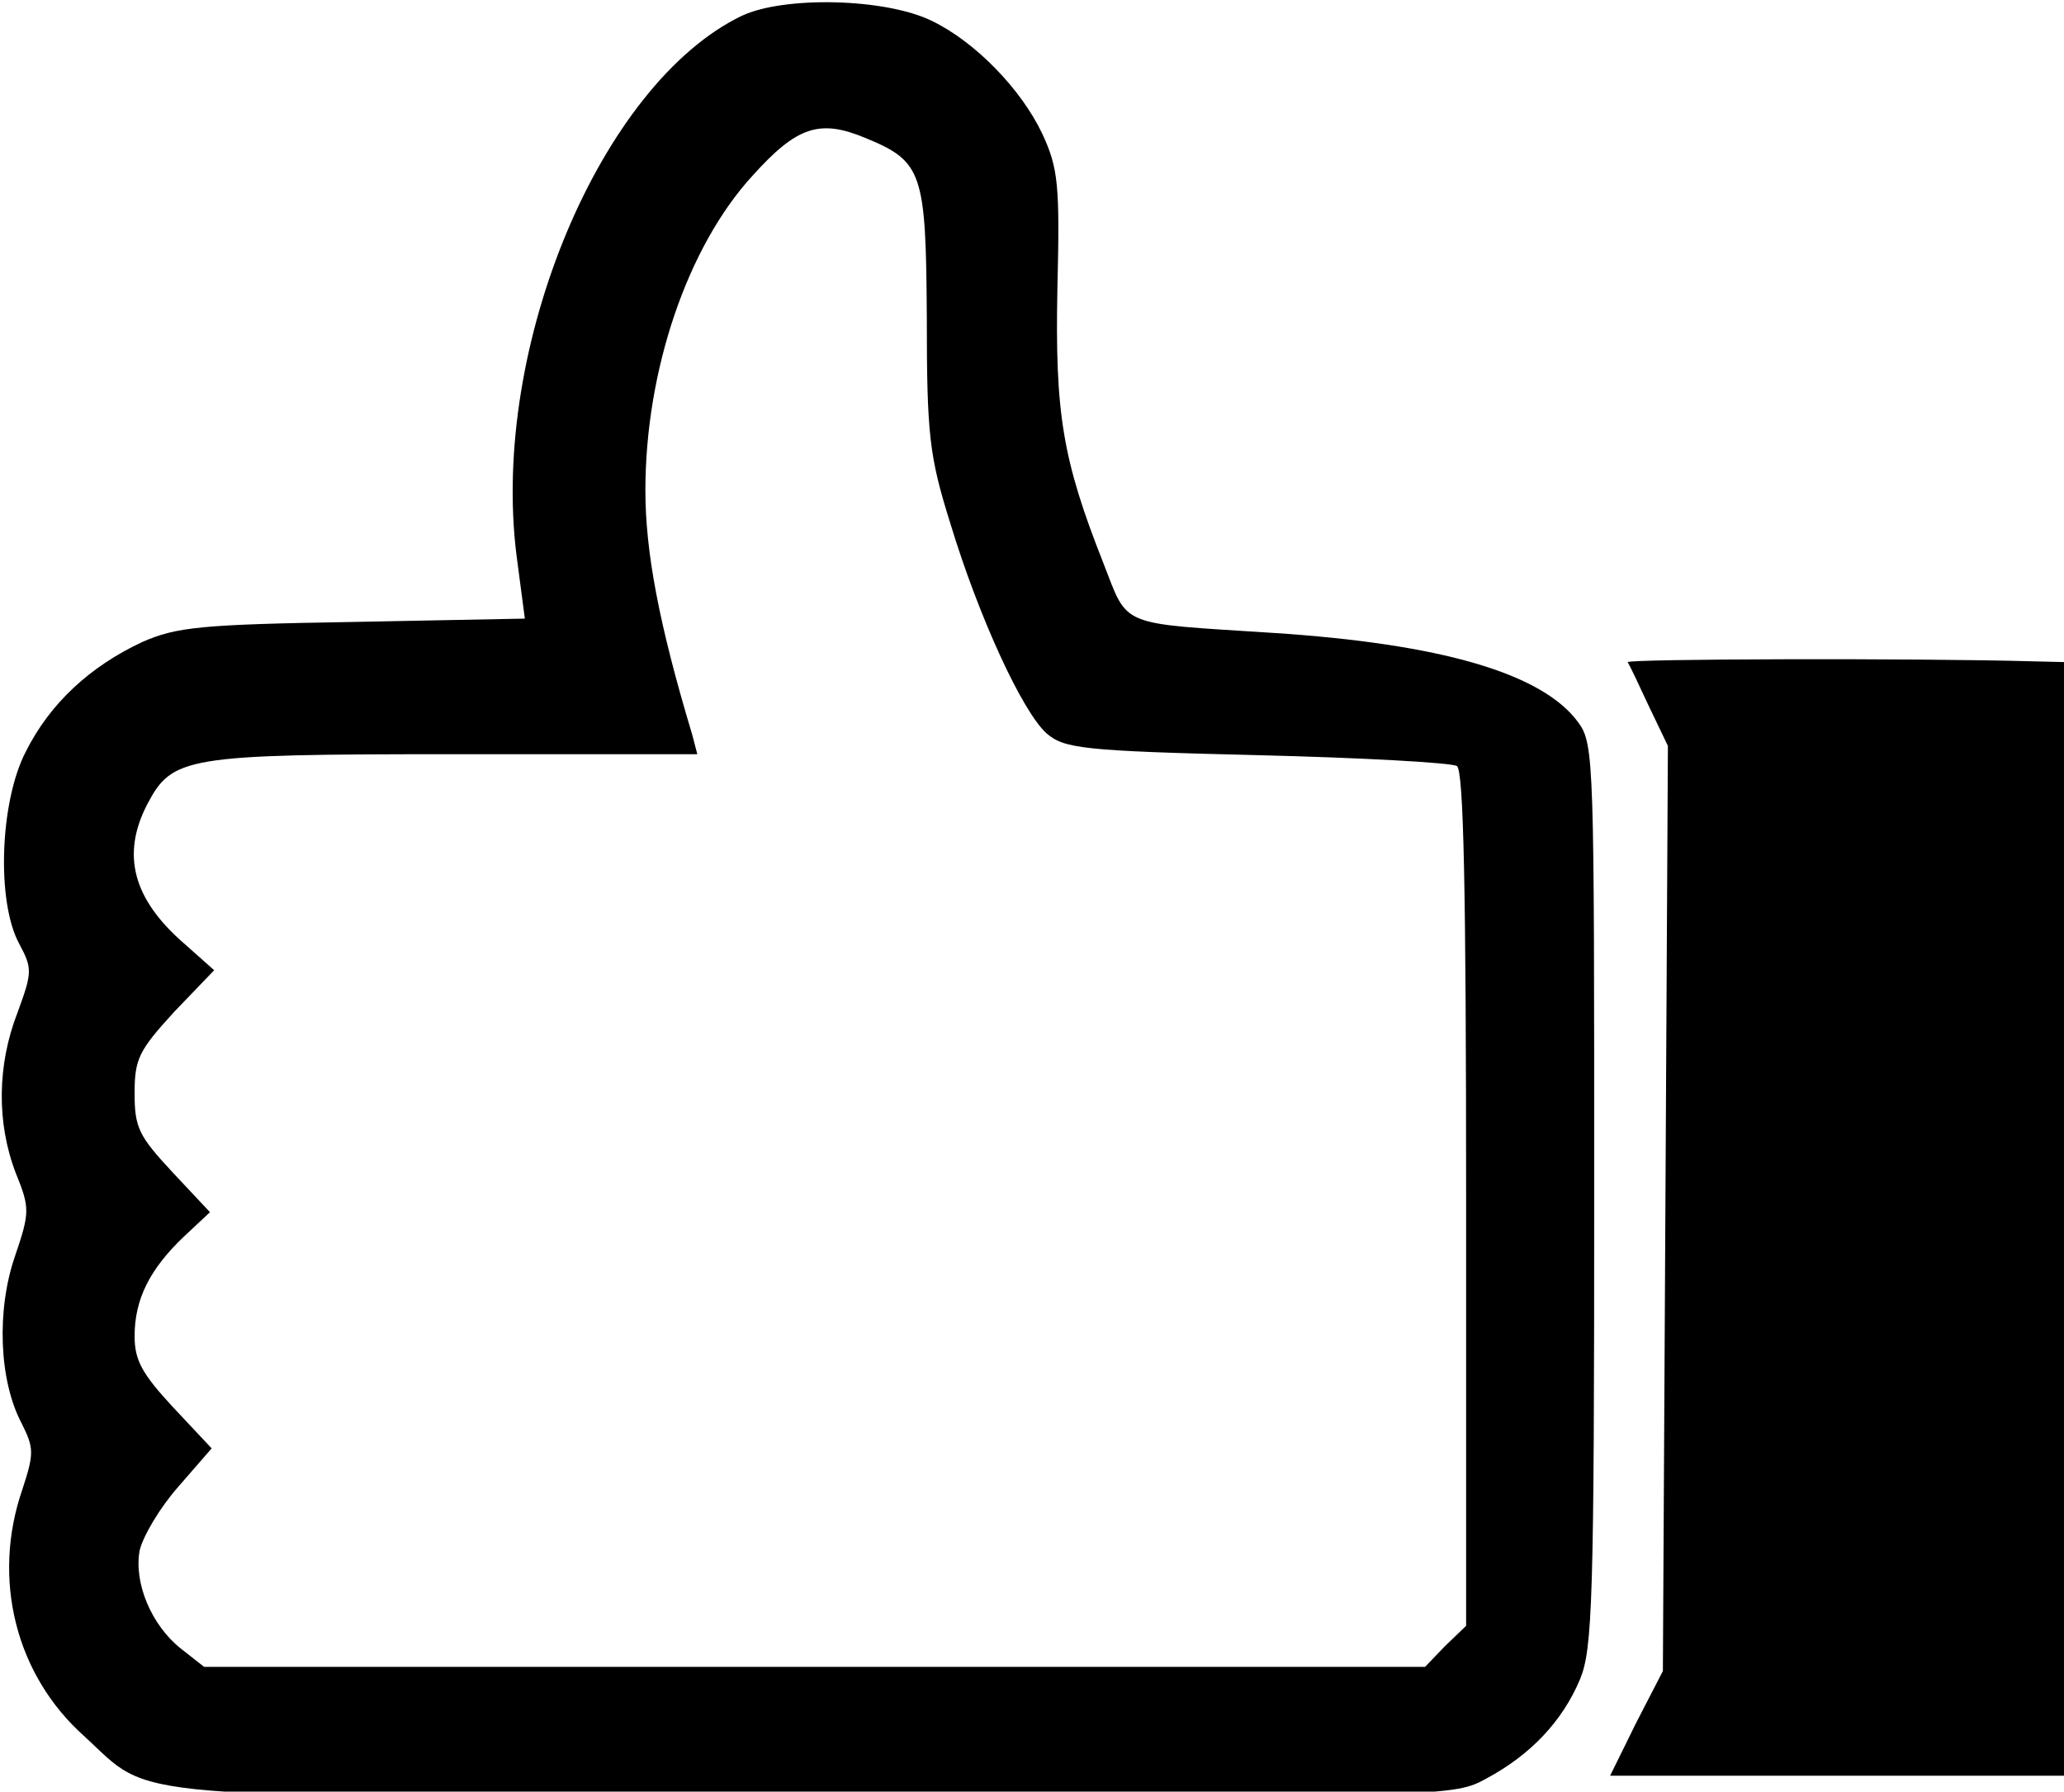 <?xml version="1.0" encoding="UTF-8" standalone="no"?>
<!-- Created with Inkscape (http://www.inkscape.org/) -->

<svg
   xmlns:dc="http://purl.org/dc/elements/1.1/"
   xmlns:cc="http://creativecommons.org/ns#"
   xmlns:rdf="http://www.w3.org/1999/02/22-rdf-syntax-ns#"
   xmlns:svg="http://www.w3.org/2000/svg"
   xmlns="http://www.w3.org/2000/svg"
   xmlns:sodipodi="http://sodipodi.sourceforge.net/DTD/sodipodi-0.dtd"
   xmlns:inkscape="http://www.inkscape.org/namespaces/inkscape"
   width="169.788mm"
   height="147.412mm"
   viewBox="0 0 169.788 147.412"
   version="1.1"
   id="svg56"
   inkscape:version="0.92.3 (2405546, 2018-03-11)"
   sodipodi:docname="thumbs_up_icon.svg">
  <defs
     id="defs50" />
  <sodipodi:namedview
     id="base"
     pagecolor="#ffffff"
     bordercolor="#666666"
     borderopacity="1.0"
     inkscape:pageopacity="0.0"
     inkscape:pageshadow="2"
     inkscape:zoom="0.35"
     inkscape:cx="323.71573"
     inkscape:cy="284.28844"
     inkscape:document-units="mm"
     inkscape:current-layer="layer1"
     showgrid="false"
     fit-margin-top="0"
     fit-margin-left="0"
     fit-margin-right="0"
     fit-margin-bottom="0"
     inkscape:window-width="3240"
     inkscape:window-height="2019"
     inkscape:window-x="-14"
     inkscape:window-y="-14"
     inkscape:window-maximized="1" />
  <g
     inkscape:label="Layer 1"
     inkscape:groupmode="layer"
     id="layer1"
     transform="translate(-20.184,-76.639)">
    <g
       transform="matrix(0.265,0,0,0.265,-71.966,-39.338)"
       id="g33">
      <path
         style="stroke-width:0.1"
         inkscape:connector-curvature="0"
         id="path8"
         d="M 577.98,442.57 C 534.31,463.62 500,545.25 508.06,609.97 l 2.6,19.75 -53.55,1.04 c -47.05,0.78 -54.59,1.56 -65.25,6.24 -16.12,7.54 -28.59,18.98 -36.13,34.05 -8.06,15.6 -9.1,46.53 -2.08,59.53 4.16,7.8 4.16,8.84 -0.52,21.58 -6.24,16.11 -6.5,34.05 -0.52,49.65 4.42,10.92 4.42,12.22 -0.26,25.99 -5.72,16.64 -4.94,38.47 2.08,51.73 3.9,7.8 3.9,9.36 0.26,20.54 -9.62,27.81 -2.08,57.71 19.24,76.68 21.84,20.02 7.02,18.72 227.45,18.72 197.56,0 197.56,0 207.96,-5.72 13.52,-7.28 23.4,-17.68 28.85,-30.67 3.9,-9.36 4.42,-24.44 4.42,-150.25 0,-134.91 0,-140.11 -4.94,-146.87 -11.18,-15.34 -42.89,-24.44 -94.88,-27.81 -48.09,-3.12 -44.71,-1.56 -52.51,-21.58 -12.74,-32.23 -15.08,-46.53 -14.3,-85.52 0.78,-31.97 0.26,-37.17 -4.68,-47.83 -6.5,-13.78 -20.8,-28.59 -34.31,-35.09 -14.29,-7.02 -45.75,-7.8 -59.01,-1.56 z m 38.48,37.95 c 17.68,7.28 18.72,10.66 18.98,55.89 0,36.39 0.78,42.89 7.28,63.69 8.84,29.11 22.35,58.49 29.89,65.25 5.46,4.68 10.92,5.46 65.25,6.76 32.49,0.78 60.31,2.34 62.13,3.38 2.08,1.3 2.86,37.95 2.86,134.39 v 132.57 l -6.5,6.24 -6.24,6.5 H 600.6 411.1 l -7.28,-5.72 c -9.1,-7.28 -14.56,-20.28 -12.74,-30.41 1.04,-4.42 6.24,-13.26 11.96,-19.75 l 10.4,-11.96 -11.96,-12.75 c -9.62,-10.4 -11.96,-14.56 -11.96,-22.1 0,-11.44 4.68,-20.8 15.34,-30.94 l 8.06,-7.54 -11.7,-12.48 c -10.4,-11.18 -11.7,-13.78 -11.7,-24.44 0,-10.66 1.3,-13.26 12.22,-25.21 l 12.48,-13 -9.36,-8.32 c -15.86,-13.78 -19.5,-27.55 -11.44,-43.15 7.8,-14.82 11.7,-15.6 95.14,-15.6 h 75.64 l -1.56,-5.98 c -10.4,-34.57 -14.56,-56.93 -14.56,-75.91 0,-37.17 13,-75.64 33.27,-97.74 13.79,-15.31 20.81,-17.65 35.11,-11.67 z" />
      <path
         style="stroke-width:0.1"
         inkscape:connector-curvature="0"
         id="path10"
         d="m 853.01,643.25 c 0.52,0.78 3.38,6.76 6.5,13.52 l 5.98,12.48 -0.78,143.49 -0.78,143.75 -8.32,16.12 -8.06,16.38 H 918.77 990 V 816.12 643.25 l -10.92,-0.26 c -36.39,-1.04 -126.85,-0.78 -126.07,0.26 z" />
    </g>
  </g>
</svg>
